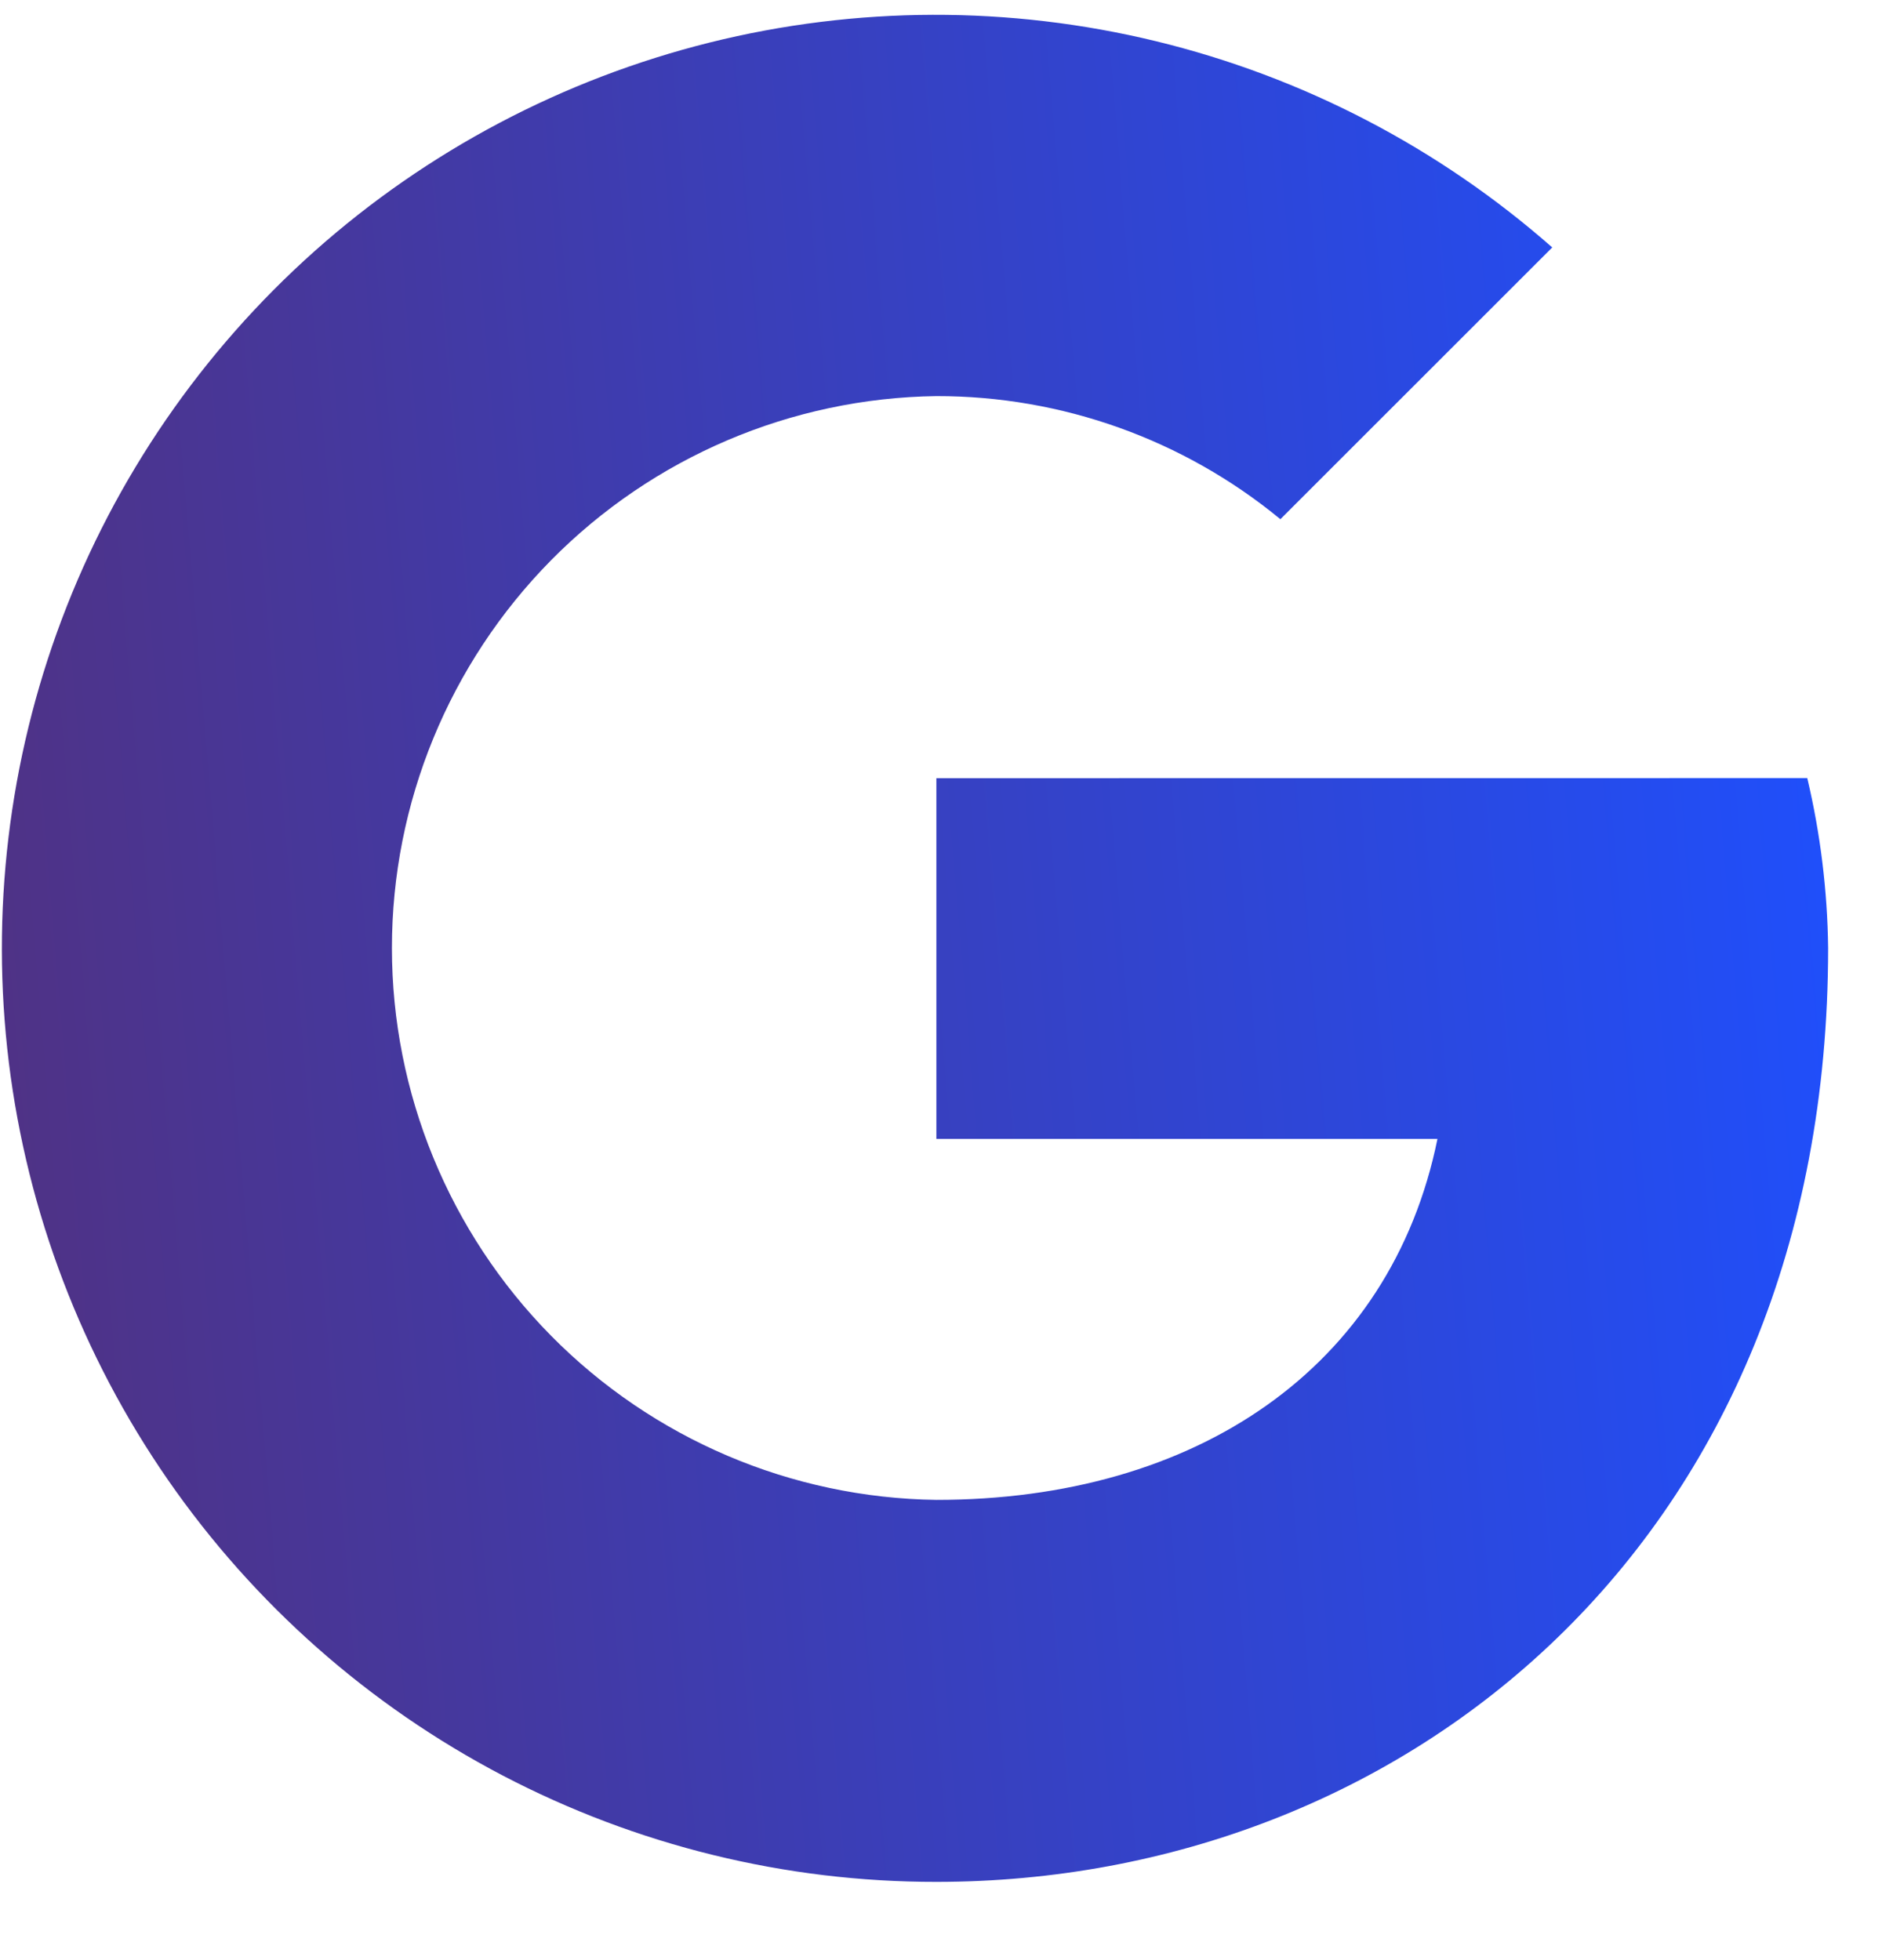 <svg width="24" height="25" viewBox="0 0 24 25" fill="none" xmlns="http://www.w3.org/2000/svg">
<path d="M11.941 9.925V14.526H18.331C17.736 17.45 15.247 19.13 11.941 19.13C10.091 19.105 8.325 18.352 7.026 17.035C5.727 15.717 4.998 13.941 4.998 12.091C4.998 10.241 5.727 8.465 7.026 7.147C8.325 5.83 10.091 5.077 11.941 5.052C13.542 5.05 15.093 5.605 16.328 6.622L19.795 3.156C18.348 1.883 16.615 0.981 14.743 0.526C12.871 0.071 10.917 0.077 9.048 0.543C7.179 1.01 5.451 1.922 4.012 3.203C2.574 4.485 1.467 6.095 0.788 7.898C0.109 9.701 -0.122 11.641 0.113 13.553C0.349 15.465 1.045 17.291 2.142 18.875C3.239 20.458 4.704 21.752 6.41 22.645C8.117 23.538 10.015 24.004 11.941 24.002C17.897 24.002 23.313 19.67 23.313 12.09C23.304 11.361 23.215 10.634 23.047 9.924L11.941 9.925Z" fill="url(#paint0_linear_582_457)"/>
<defs>
<linearGradient id="paint0_linear_582_457" x1="-8.456" y1="23.995" x2="25.057" y2="21.198" gradientUnits="userSpaceOnUse">
<stop stop-color="#61285B"/>
<stop offset="0.432" stop-color="#45389E"/>
<stop offset="1" stop-color="#1E50FF"/>
</linearGradient>
</defs>
</svg>
